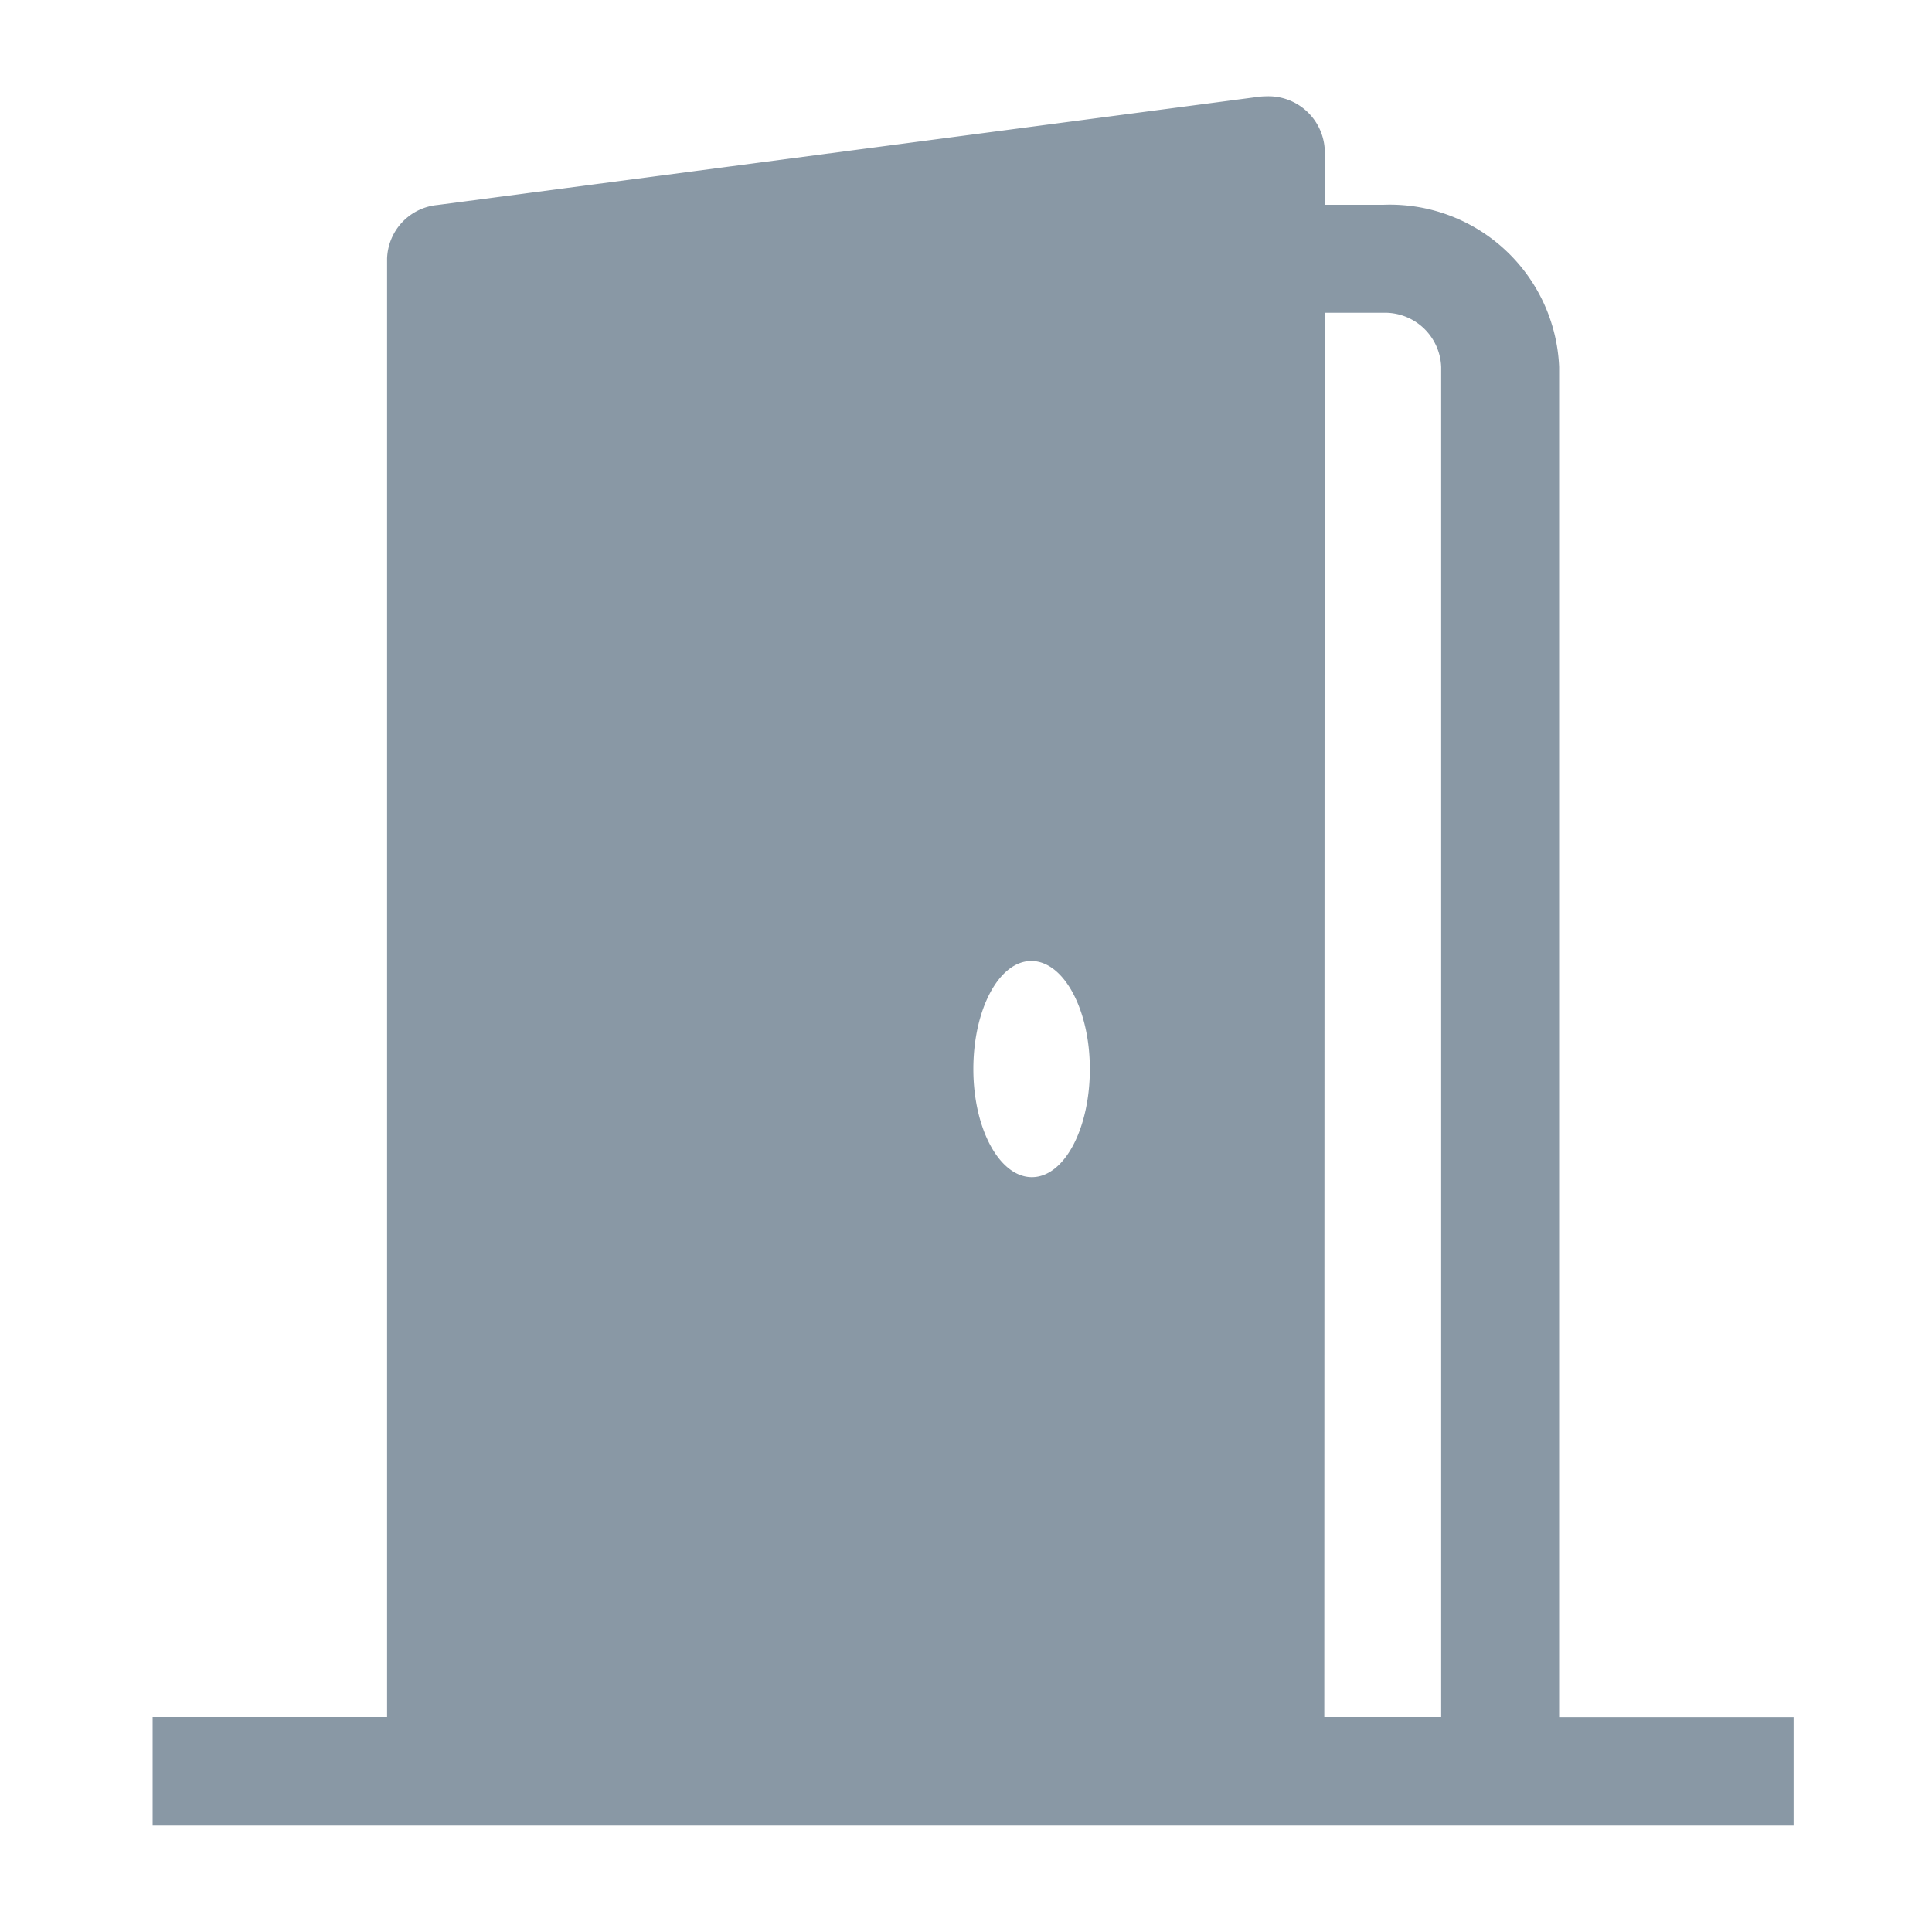 <svg xmlns="http://www.w3.org/2000/svg" width="20" height="20" viewBox="0 0 20 20"><defs><style>.a{fill:red;opacity:0;}.b{fill:#8998a5;}</style></defs><rect class="a" width="20" height="20"/><path class="b" d="M169.342,405.579V391.6a1.753,1.753,0,0,0-1.82-1.678h-.606v-.563a.583.583,0,0,0-.605-.56.629.629,0,0,0-.087.006l-8.493,1.119a.576.576,0,0,0-.522.554v15.1h-2.427V406.7h16.987v-1.121Zm-5.464-7.829c.334,0,.606.5.606,1.119s-.265,1.119-.6,1.119h0c-.335,0-.606-.5-.606-1.119S163.544,397.75,163.878,397.75Zm3.037-6.71h.606a.582.582,0,0,1,.6.562h0v13.976h-1.21Z" transform="translate(-153.202 -387.802)"/></svg>